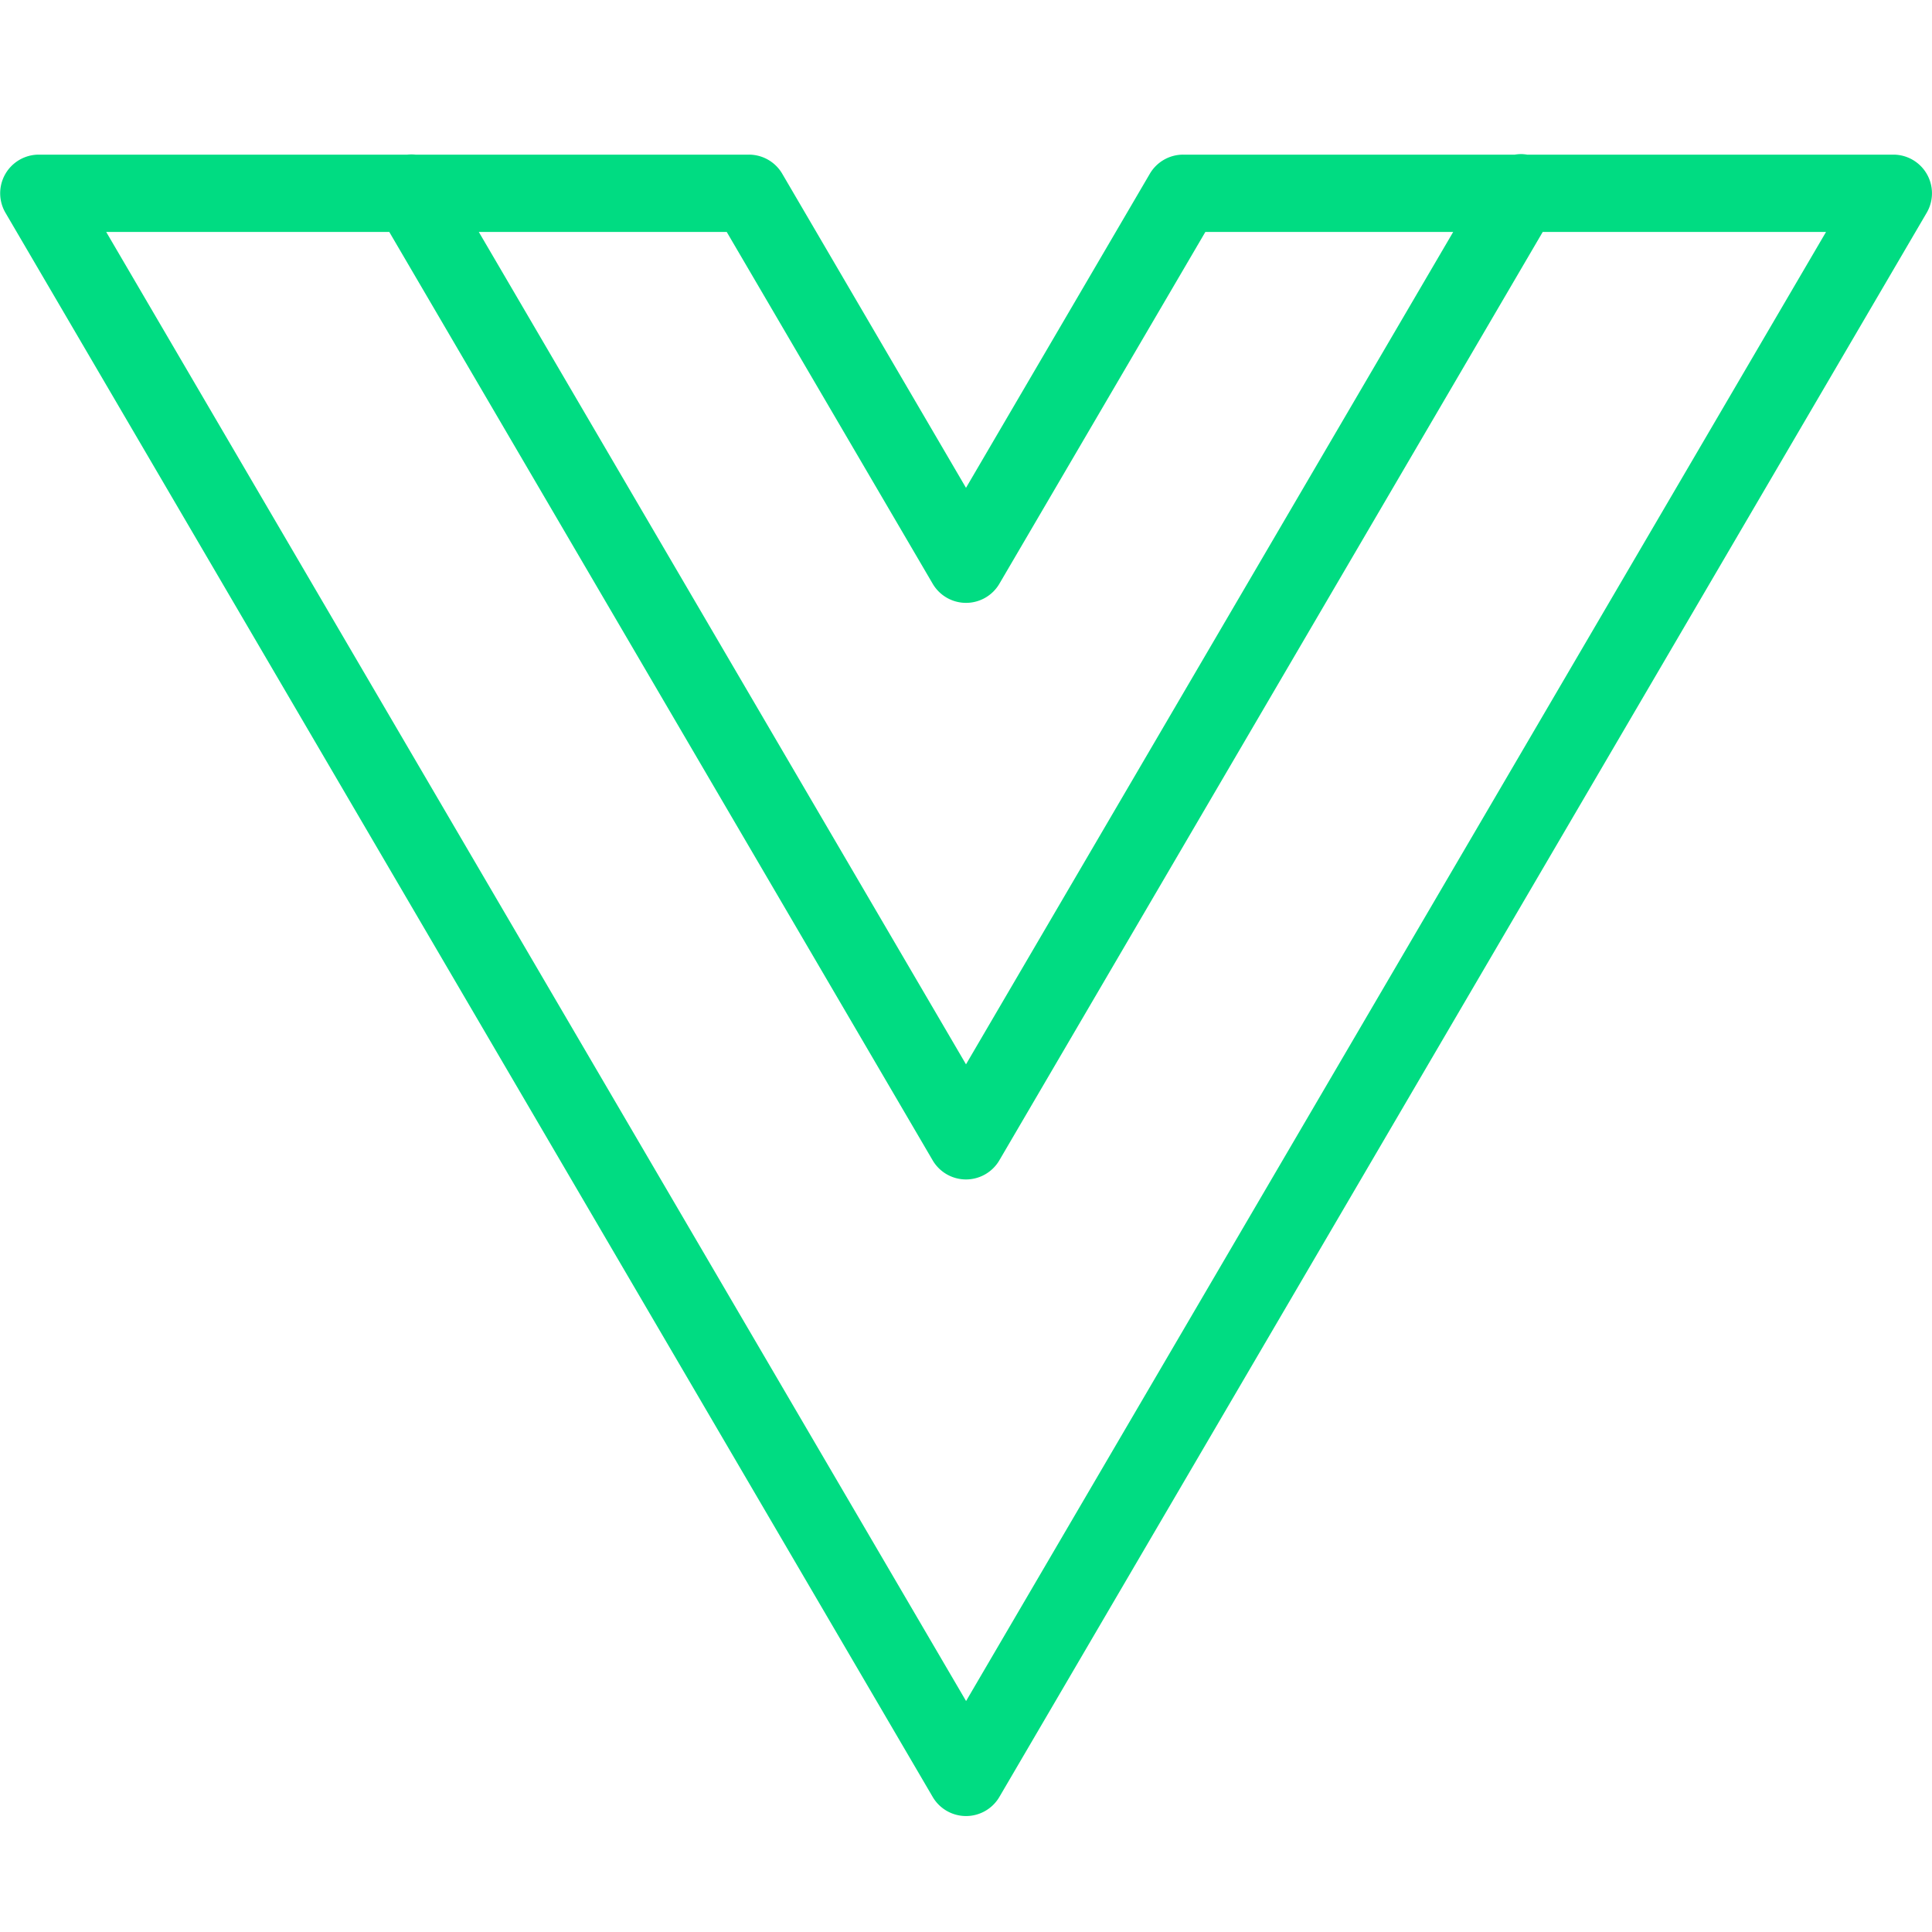 <svg xmlns="http://www.w3.org/2000/svg"  viewBox="0 0 50 50" width="50px" height="50px"><path d="M 39.375 3.988 A 1 1 0 0 0 39.205 4.002 L 30.621 4.002 A 1 1 0 0 0 29.758 4.496 L 25 12.625 L 20.244 4.496 A 1 1 0 0 0 19.381 4.002 L 10.752 4.002 A 1 1 0 0 0 10.543 4.002 L 1.004 4.002 A 1 1 0 0 0 0.141 5.506 L 24.139 46.506 A 1 1 0 0 0 25.863 46.506 L 49.863 5.506 A 1 1 0 0 0 49.002 4.002 L 39.52 4.002 A 1 1 0 0 0 39.375 3.988 z M 2.748 6.002 L 10.074 6.002 L 24.137 30.029 A 1 1 0 0 0 25.863 30.029 L 39.926 6.002 L 47.258 6.002 L 25.002 44.023 L 2.748 6.002 z M 12.391 6.002 L 18.807 6.002 L 24.139 15.109 A 1 1 0 0 0 25.863 15.109 L 31.195 6.002 L 37.609 6.002 L 25 27.545 L 12.391 6.002 z" fill="#00dc82"/></svg>